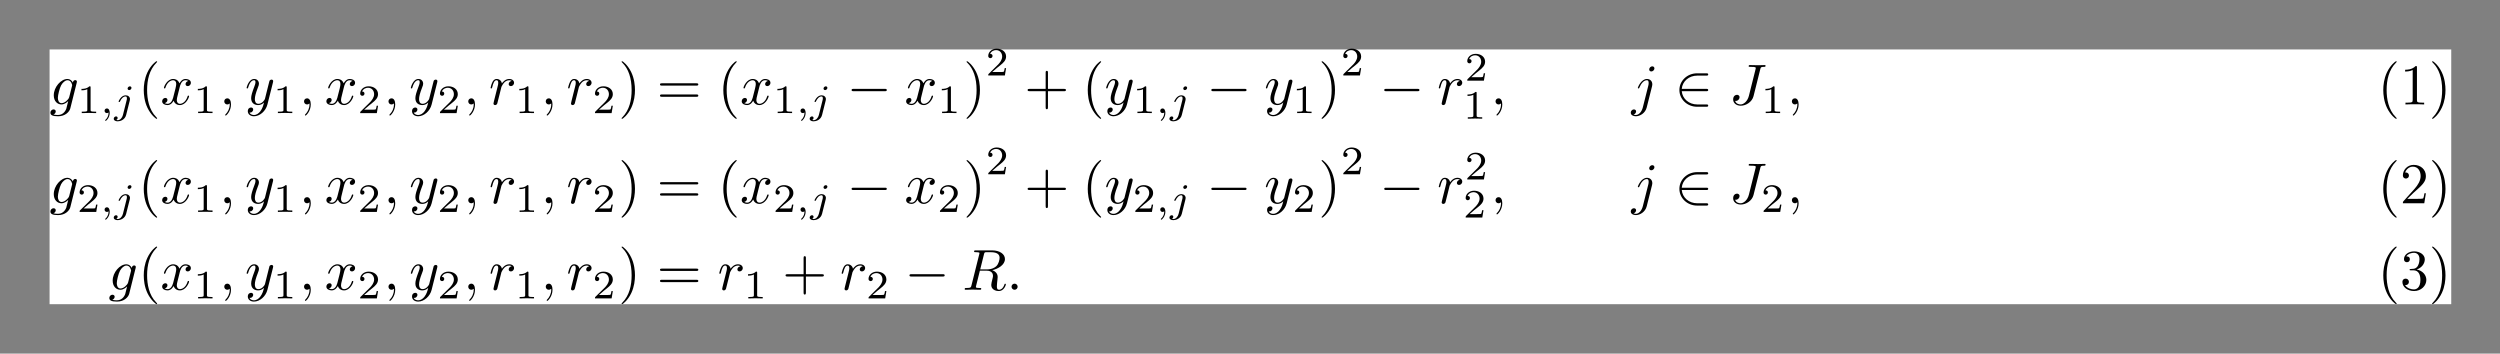 <?xml version='1.0' encoding='UTF-8'?>
<!-- This file was generated by dvisvgm 2.11.1 -->
<svg version='1.1' xmlns='http://www.w3.org/2000/svg' xmlns:xlink='http://www.w3.org/1999/xlink' width='503.635pt' height='71.232pt' viewBox='86.248 -18.243 503.635 71.232'>
<rect x="86.248" y="-18.243" width="503.635" height="71.232" fill="#808080" stroke="none"/>
<defs>
<path id='g0-0' d='M6.565-2.291C6.735-2.291 6.914-2.291 6.914-2.491S6.735-2.69 6.565-2.69H1.176C1.006-2.69 .827-2.69 .827-2.491S1.006-2.291 1.176-2.291H6.565Z'/>
<path id='g0-50' d='M5.46-2.291C5.629-2.291 5.808-2.291 5.808-2.491S5.629-2.69 5.46-2.69H1.235C1.355-4.025 2.501-4.981 3.905-4.981H5.46C5.629-4.981 5.808-4.981 5.808-5.181S5.629-5.38 5.46-5.38H3.885C2.182-5.38 .827-4.085 .827-2.491S2.182 .399 3.885 .399H5.46C5.629 .399 5.808 .399 5.808 .199S5.629 0 5.46 0H3.905C2.501 0 1.355-.956 1.235-2.291H5.46Z'/>
<path id='g2-59' d='M1.471-.112C1.471 .272 1.402 .718 .928 1.165C.9 1.193 .879 1.213 .879 1.248C.879 1.297 .934 1.346 .976 1.346C1.074 1.346 1.667 .788 1.667-.042C1.667-.474 1.499-.802 1.179-.802C.948-.802 .781-.621 .781-.404C.781-.181 .941 0 1.186 0C1.353 0 1.465-.112 1.471-.112Z'/>
<path id='g2-106' d='M3.062-4.359C3.062-4.477 2.971-4.624 2.783-4.624C2.58-4.624 2.392-4.428 2.392-4.24C2.392-4.129 2.476-3.975 2.671-3.975C2.859-3.975 3.062-4.156 3.062-4.359ZM1.583 .342C1.465 .823 1.095 1.227 .683 1.227C.593 1.227 .509 1.213 .432 1.186C.614 1.102 .669 .934 .669 .83C.669 .663 .537 .572 .398 .572C.181 .572 0 .76 0 .983C0 1.248 .272 1.423 .69 1.423S1.925 1.172 2.141 .321L2.769-2.176C2.79-2.253 2.803-2.315 2.803-2.42C2.803-2.803 2.476-3.075 2.057-3.075C1.283-3.075 .837-2.106 .837-2.008C.837-1.918 .934-1.918 .955-1.918C1.039-1.918 1.046-1.939 1.095-2.043C1.269-2.448 1.632-2.88 2.036-2.88C2.211-2.88 2.273-2.762 2.273-2.538C2.273-2.462 2.26-2.364 2.253-2.329L1.583 .342Z'/>
<path id='g4-49' d='M2.336-4.435C2.336-4.624 2.322-4.631 2.127-4.631C1.681-4.191 1.046-4.184 .76-4.184V-3.933C.928-3.933 1.388-3.933 1.771-4.129V-.572C1.771-.342 1.771-.251 1.074-.251H.809V0C.934-.007 1.792-.028 2.05-.028C2.267-.028 3.145-.007 3.299 0V-.251H3.034C2.336-.251 2.336-.342 2.336-.572V-4.435Z'/>
<path id='g4-50' d='M3.522-1.269H3.285C3.264-1.116 3.194-.704 3.103-.635C3.048-.593 2.511-.593 2.413-.593H1.13C1.862-1.241 2.106-1.437 2.525-1.764C3.041-2.176 3.522-2.608 3.522-3.271C3.522-4.115 2.783-4.631 1.89-4.631C1.025-4.631 .439-4.024 .439-3.382C.439-3.027 .739-2.992 .809-2.992C.976-2.992 1.179-3.11 1.179-3.361C1.179-3.487 1.13-3.731 .767-3.731C.983-4.226 1.458-4.38 1.785-4.38C2.483-4.38 2.845-3.836 2.845-3.271C2.845-2.664 2.413-2.183 2.19-1.932L.509-.272C.439-.209 .439-.195 .439 0H3.313L3.522-1.269Z'/>
<path id='g3-40' d='M3.298 2.391C3.298 2.361 3.298 2.341 3.128 2.172C1.883 .917 1.564-.966 1.564-2.491C1.564-4.224 1.943-5.958 3.168-7.203C3.298-7.323 3.298-7.342 3.298-7.372C3.298-7.442 3.258-7.472 3.198-7.472C3.098-7.472 2.202-6.795 1.614-5.529C1.106-4.433 .986-3.328 .986-2.491C.986-1.714 1.096-.508 1.644 .618C2.242 1.843 3.098 2.491 3.198 2.491C3.258 2.491 3.298 2.461 3.298 2.391Z'/>
<path id='g3-41' d='M2.879-2.491C2.879-3.268 2.77-4.473 2.222-5.599C1.624-6.824 .767-7.472 .667-7.472C.608-7.472 .568-7.432 .568-7.372C.568-7.342 .568-7.323 .757-7.143C1.733-6.157 2.301-4.573 2.301-2.491C2.301-.787 1.933 .966 .697 2.222C.568 2.341 .568 2.361 .568 2.391C.568 2.451 .608 2.491 .667 2.491C.767 2.491 1.664 1.813 2.252 .548C2.76-.548 2.879-1.654 2.879-2.491Z'/>
<path id='g3-43' d='M4.075-2.291H6.854C6.994-2.291 7.183-2.291 7.183-2.491S6.994-2.69 6.854-2.69H4.075V-5.479C4.075-5.619 4.075-5.808 3.875-5.808S3.676-5.619 3.676-5.479V-2.69H.887C.747-2.69 .558-2.69 .558-2.491S.747-2.291 .887-2.291H3.676V.498C3.676 .638 3.676 .827 3.875 .827S4.075 .638 4.075 .498V-2.291Z'/>
<path id='g3-49' d='M2.929-6.376C2.929-6.615 2.929-6.635 2.7-6.635C2.082-5.998 1.205-5.998 .887-5.998V-5.689C1.086-5.689 1.674-5.689 2.192-5.948V-.787C2.192-.428 2.162-.309 1.265-.309H.946V0C1.295-.03 2.162-.03 2.56-.03S3.826-.03 4.174 0V-.309H3.856C2.959-.309 2.929-.418 2.929-.787V-6.376Z'/>
<path id='g3-50' d='M1.265-.767L2.321-1.793C3.875-3.168 4.473-3.706 4.473-4.702C4.473-5.838 3.577-6.635 2.361-6.635C1.235-6.635 .498-5.719 .498-4.832C.498-4.274 .996-4.274 1.026-4.274C1.196-4.274 1.544-4.394 1.544-4.802C1.544-5.061 1.365-5.32 1.016-5.32C.936-5.32 .917-5.32 .887-5.31C1.116-5.958 1.654-6.326 2.232-6.326C3.138-6.326 3.567-5.519 3.567-4.702C3.567-3.905 3.068-3.118 2.521-2.501L.608-.369C.498-.259 .498-.239 .498 0H4.194L4.473-1.733H4.224C4.174-1.435 4.105-.996 4.005-.847C3.935-.767 3.278-.767 3.059-.767H1.265Z'/>
<path id='g3-51' d='M2.889-3.507C3.706-3.776 4.284-4.473 4.284-5.26C4.284-6.077 3.407-6.635 2.451-6.635C1.445-6.635 .687-6.037 .687-5.28C.687-4.951 .907-4.762 1.196-4.762C1.504-4.762 1.704-4.981 1.704-5.27C1.704-5.768 1.235-5.768 1.086-5.768C1.395-6.257 2.052-6.386 2.411-6.386C2.819-6.386 3.367-6.167 3.367-5.27C3.367-5.151 3.347-4.573 3.088-4.134C2.79-3.656 2.451-3.626 2.202-3.616C2.122-3.606 1.883-3.587 1.813-3.587C1.733-3.577 1.664-3.567 1.664-3.467C1.664-3.357 1.733-3.357 1.903-3.357H2.341C3.158-3.357 3.527-2.68 3.527-1.704C3.527-.349 2.839-.06 2.401-.06C1.973-.06 1.225-.229 .877-.817C1.225-.767 1.534-.986 1.534-1.365C1.534-1.724 1.265-1.923 .976-1.923C.737-1.923 .418-1.783 .418-1.345C.418-.438 1.345 .219 2.431 .219C3.646 .219 4.553-.687 4.553-1.704C4.553-2.521 3.925-3.298 2.889-3.507Z'/>
<path id='g3-61' d='M6.844-3.258C6.994-3.258 7.183-3.258 7.183-3.457S6.994-3.656 6.854-3.656H.887C.747-3.656 .558-3.656 .558-3.457S.747-3.258 .897-3.258H6.844ZM6.854-1.325C6.994-1.325 7.183-1.325 7.183-1.524S6.994-1.724 6.844-1.724H.897C.747-1.724 .558-1.724 .558-1.524S.747-1.325 .887-1.325H6.854Z'/>
<path id='g1-58' d='M1.913-.528C1.913-.817 1.674-1.056 1.385-1.056S.857-.817 .857-.528S1.096 0 1.385 0S1.913-.239 1.913-.528Z'/>
<path id='g1-59' d='M2.022-.01C2.022-.667 1.773-1.056 1.385-1.056C1.056-1.056 .857-.807 .857-.528C.857-.259 1.056 0 1.385 0C1.504 0 1.634-.04 1.733-.13C1.763-.149 1.773-.159 1.783-.159S1.803-.149 1.803-.01C1.803 .727 1.455 1.325 1.126 1.654C1.016 1.763 1.016 1.783 1.016 1.813C1.016 1.883 1.066 1.923 1.116 1.923C1.225 1.923 2.022 1.156 2.022-.01Z'/>
<path id='g1-74' d='M5.39-6.077C5.469-6.406 5.489-6.496 6.037-6.496C6.197-6.496 6.306-6.496 6.306-6.685C6.306-6.775 6.247-6.804 6.167-6.804C5.918-6.804 5.31-6.775 5.061-6.775C4.732-6.775 3.925-6.804 3.597-6.804C3.507-6.804 3.387-6.804 3.387-6.605C3.387-6.496 3.467-6.496 3.726-6.496C3.955-6.496 4.055-6.496 4.304-6.476C4.543-6.446 4.613-6.416 4.613-6.276C4.613-6.217 4.593-6.147 4.573-6.067L3.427-1.494C3.188-.528 2.511 0 1.993 0C1.733 0 1.205-.1 1.046-.618C1.076-.608 1.146-.608 1.166-.608C1.554-.608 1.813-.946 1.813-1.245C1.813-1.564 1.544-1.664 1.375-1.664C1.196-1.664 .707-1.544 .707-.867C.707-.249 1.235 .219 2.022 .219C2.939 .219 3.975-.438 4.224-1.425L5.39-6.077Z'/>
<path id='g1-82' d='M3.736-6.117C3.796-6.356 3.826-6.456 4.015-6.486C4.105-6.496 4.423-6.496 4.623-6.496C5.33-6.496 6.436-6.496 6.436-5.509C6.436-5.171 6.276-4.483 5.888-4.095C5.629-3.836 5.101-3.517 4.204-3.517H3.088L3.736-6.117ZM5.171-3.387C6.177-3.606 7.362-4.304 7.362-5.31C7.362-6.167 6.466-6.804 5.161-6.804H2.321C2.122-6.804 2.032-6.804 2.032-6.605C2.032-6.496 2.122-6.496 2.311-6.496C2.331-6.496 2.521-6.496 2.69-6.476C2.869-6.456 2.959-6.446 2.959-6.316C2.959-6.276 2.949-6.247 2.919-6.127L1.584-.777C1.484-.389 1.465-.309 .677-.309C.498-.309 .408-.309 .408-.11C.408 0 .528 0 .548 0C.827 0 1.524-.03 1.803-.03S2.79 0 3.068 0C3.148 0 3.268 0 3.268-.199C3.268-.309 3.178-.309 2.989-.309C2.62-.309 2.341-.309 2.341-.488C2.341-.548 2.361-.598 2.371-.658L3.029-3.298H4.214C5.121-3.298 5.3-2.74 5.3-2.391C5.3-2.242 5.22-1.933 5.161-1.704C5.091-1.425 5.001-1.056 5.001-.857C5.001 .219 6.197 .219 6.326 .219C7.173 .219 7.522-.787 7.522-.927C7.522-1.046 7.412-1.046 7.402-1.046C7.313-1.046 7.293-.976 7.273-.907C7.024-.169 6.595 0 6.366 0C6.037 0 5.968-.219 5.968-.608C5.968-.917 6.027-1.425 6.067-1.743C6.087-1.883 6.107-2.072 6.107-2.212C6.107-2.979 5.44-3.288 5.171-3.387Z'/>
<path id='g1-103' d='M4.692-3.756C4.702-3.816 4.722-3.866 4.722-3.935C4.722-4.105 4.603-4.204 4.433-4.204C4.334-4.204 4.065-4.134 4.025-3.776C3.846-4.144 3.497-4.403 3.098-4.403C1.963-4.403 .727-3.009 .727-1.574C.727-.588 1.335 0 2.052 0C2.64 0 3.108-.468 3.208-.578L3.218-.568C3.009 .319 2.889 .727 2.889 .747C2.849 .837 2.511 1.823 1.455 1.823C1.265 1.823 .936 1.813 .658 1.724C.956 1.634 1.066 1.375 1.066 1.205C1.066 1.046 .956 .857 .687 .857C.468 .857 .149 1.036 .149 1.435C.149 1.843 .518 2.042 1.474 2.042C2.72 2.042 3.437 1.265 3.587 .667L4.692-3.756ZM3.397-1.275C3.337-1.016 3.108-.767 2.889-.578C2.68-.399 2.371-.219 2.082-.219C1.584-.219 1.435-.737 1.435-1.136C1.435-1.614 1.724-2.79 1.993-3.298C2.262-3.786 2.69-4.184 3.108-4.184C3.766-4.184 3.905-3.377 3.905-3.328S3.885-3.218 3.875-3.178L3.397-1.275Z'/>
<path id='g1-106' d='M3.955-6.227C3.955-6.416 3.816-6.585 3.577-6.585C3.347-6.585 3.049-6.356 3.049-6.057C3.049-5.858 3.188-5.699 3.417-5.699C3.686-5.699 3.955-5.958 3.955-6.227ZM1.953 .498C1.763 1.255 1.285 1.823 .727 1.823C.667 1.823 .518 1.823 .339 1.733C.638 1.664 .787 1.405 .787 1.205C.787 1.046 .677 .857 .408 .857C.159 .857-.13 1.066-.13 1.425C-.13 1.823 .269 2.042 .747 2.042C1.445 2.042 2.371 1.514 2.62 .528L3.537-3.118C3.587-3.318 3.587-3.457 3.587-3.487C3.587-4.055 3.168-4.403 2.67-4.403C1.654-4.403 1.086-2.959 1.086-2.869C1.086-2.77 1.186-2.77 1.205-2.77C1.295-2.77 1.305-2.78 1.385-2.969C1.634-3.577 2.092-4.184 2.64-4.184C2.78-4.184 2.959-4.144 2.959-3.726C2.959-3.497 2.929-3.387 2.889-3.218L1.953 .498Z'/>
<path id='g1-114' d='M.877-.588C.847-.438 .787-.209 .787-.159C.787 .02 .927 .11 1.076 .11C1.196 .11 1.375 .03 1.445-.169C1.465-.209 1.803-1.564 1.843-1.743C1.923-2.072 2.102-2.77 2.162-3.039C2.202-3.168 2.481-3.636 2.72-3.856C2.8-3.925 3.088-4.184 3.517-4.184C3.776-4.184 3.925-4.065 3.935-4.065C3.636-4.015 3.417-3.776 3.417-3.517C3.417-3.357 3.527-3.168 3.796-3.168S4.344-3.397 4.344-3.756C4.344-4.105 4.025-4.403 3.517-4.403C2.869-4.403 2.431-3.915 2.242-3.636C2.162-4.085 1.803-4.403 1.335-4.403C.877-4.403 .687-4.015 .598-3.836C.418-3.497 .289-2.899 .289-2.869C.289-2.77 .389-2.77 .408-2.77C.508-2.77 .518-2.78 .578-2.999C.747-3.706 .946-4.184 1.305-4.184C1.474-4.184 1.614-4.105 1.614-3.726C1.614-3.517 1.584-3.407 1.455-2.889L.877-.588Z'/>
<path id='g1-120' d='M3.328-3.009C3.387-3.268 3.616-4.184 4.314-4.184C4.364-4.184 4.603-4.184 4.812-4.055C4.533-4.005 4.334-3.756 4.334-3.517C4.334-3.357 4.443-3.168 4.712-3.168C4.932-3.168 5.25-3.347 5.25-3.746C5.25-4.264 4.663-4.403 4.324-4.403C3.746-4.403 3.397-3.875 3.278-3.646C3.029-4.304 2.491-4.403 2.202-4.403C1.166-4.403 .598-3.118 .598-2.869C.598-2.77 .697-2.77 .717-2.77C.797-2.77 .827-2.79 .847-2.879C1.186-3.935 1.843-4.184 2.182-4.184C2.371-4.184 2.72-4.095 2.72-3.517C2.72-3.208 2.55-2.54 2.182-1.146C2.022-.528 1.674-.11 1.235-.11C1.176-.11 .946-.11 .737-.239C.986-.289 1.205-.498 1.205-.777C1.205-1.046 .986-1.126 .837-1.126C.538-1.126 .289-.867 .289-.548C.289-.09 .787 .11 1.225 .11C1.883 .11 2.242-.588 2.271-.648C2.391-.279 2.75 .11 3.347 .11C4.374 .11 4.941-1.176 4.941-1.425C4.941-1.524 4.852-1.524 4.822-1.524C4.732-1.524 4.712-1.484 4.692-1.415C4.364-.349 3.686-.11 3.367-.11C2.979-.11 2.819-.428 2.819-.767C2.819-.986 2.879-1.205 2.989-1.644L3.328-3.009Z'/>
<path id='g1-121' d='M4.842-3.796C4.882-3.935 4.882-3.955 4.882-4.025C4.882-4.204 4.742-4.294 4.593-4.294C4.493-4.294 4.334-4.234 4.244-4.085C4.224-4.035 4.144-3.726 4.105-3.547C4.035-3.288 3.965-3.019 3.905-2.75L3.457-.956C3.417-.807 2.989-.11 2.331-.11C1.823-.11 1.714-.548 1.714-.917C1.714-1.375 1.883-1.993 2.222-2.869C2.381-3.278 2.421-3.387 2.421-3.587C2.421-4.035 2.102-4.403 1.604-4.403C.658-4.403 .289-2.959 .289-2.869C.289-2.77 .389-2.77 .408-2.77C.508-2.77 .518-2.79 .568-2.949C.837-3.885 1.235-4.184 1.574-4.184C1.654-4.184 1.823-4.184 1.823-3.866C1.823-3.616 1.724-3.357 1.654-3.168C1.255-2.112 1.076-1.544 1.076-1.076C1.076-.189 1.704 .11 2.291 .11C2.68 .11 3.019-.06 3.298-.339C3.168 .179 3.049 .667 2.65 1.196C2.391 1.534 2.012 1.823 1.554 1.823C1.415 1.823 .966 1.793 .797 1.405C.956 1.405 1.086 1.405 1.225 1.285C1.325 1.196 1.425 1.066 1.425 .877C1.425 .568 1.156 .528 1.056 .528C.827 .528 .498 .687 .498 1.176C.498 1.674 .936 2.042 1.554 2.042C2.58 2.042 3.606 1.136 3.885 .01L4.842-3.796Z'/>
</defs>
<g id='page1' transform='matrix(1.166 0 0 1.166 0 0)'>
<rect x='82.533' y='-7.103' width='414.947' height='44.013' fill='#fff'/>
<use x='82.533' y='2.4' xlink:href='#g1-103'/>
<use x='87.285' y='3.895' xlink:href='#g4-49'/>
<use x='91.257' y='3.895' xlink:href='#g2-59'/>
<use x='93.623' y='3.895' xlink:href='#g2-106'/>
<use x='97.821' y='2.4' xlink:href='#g3-40'/>
<use x='101.695' y='2.4' xlink:href='#g1-120'/>
<use x='107.389' y='3.895' xlink:href='#g4-49'/>
<use x='111.858' y='2.4' xlink:href='#g1-59'/>
<use x='116.286' y='2.4' xlink:href='#g1-121'/>
<use x='121.171' y='3.895' xlink:href='#g4-49'/>
<use x='125.64' y='2.4' xlink:href='#g1-59'/>
<use x='130.068' y='2.4' xlink:href='#g1-120'/>
<use x='135.762' y='3.895' xlink:href='#g4-50'/>
<use x='140.231' y='2.4' xlink:href='#g1-59'/>
<use x='144.659' y='2.4' xlink:href='#g1-121'/>
<use x='149.543' y='3.895' xlink:href='#g4-50'/>
<use x='154.013' y='2.4' xlink:href='#g1-59'/>
<use x='158.44' y='2.4' xlink:href='#g1-114'/>
<use x='162.935' y='3.895' xlink:href='#g4-49'/>
<use x='167.405' y='2.4' xlink:href='#g1-59'/>
<use x='171.832' y='2.4' xlink:href='#g1-114'/>
<use x='176.327' y='3.895' xlink:href='#g4-50'/>
<use x='180.797' y='2.4' xlink:href='#g3-41'/>
<use x='187.438' y='2.4' xlink:href='#g3-61'/>
<use x='197.954' y='2.4' xlink:href='#g3-40'/>
<use x='201.829' y='2.4' xlink:href='#g1-120'/>
<use x='207.523' y='3.895' xlink:href='#g4-49'/>
<use x='211.494' y='3.895' xlink:href='#g2-59'/>
<use x='213.86' y='3.895' xlink:href='#g2-106'/>
<use x='220.272' y='2.4' xlink:href='#g0-0'/>
<use x='230.234' y='2.4' xlink:href='#g1-120'/>
<use x='235.928' y='3.895' xlink:href='#g4-49'/>
<use x='240.398' y='2.4' xlink:href='#g3-41'/>
<use x='244.272' y='-2.609' xlink:href='#g4-50'/>
<use x='250.955' y='2.4' xlink:href='#g3-43'/>
<use x='260.918' y='2.4' xlink:href='#g3-40'/>
<use x='264.792' y='2.4' xlink:href='#g1-121'/>
<use x='269.677' y='3.895' xlink:href='#g4-49'/>
<use x='273.648' y='3.895' xlink:href='#g2-59'/>
<use x='276.014' y='3.895' xlink:href='#g2-106'/>
<use x='282.426' y='2.4' xlink:href='#g0-0'/>
<use x='292.388' y='2.4' xlink:href='#g1-121'/>
<use x='297.273' y='3.895' xlink:href='#g4-49'/>
<use x='301.742' y='2.4' xlink:href='#g3-41'/>
<use x='305.616' y='-2.609' xlink:href='#g4-50'/>
<use x='312.3' y='2.4' xlink:href='#g0-0'/>
<use x='322.262' y='2.4' xlink:href='#g1-114'/>
<use x='327.034' y='-1.713' xlink:href='#g4-50'/>
<use x='326.757' y='4.863' xlink:href='#g4-49'/>
<use x='331.503' y='2.4' xlink:href='#g1-59'/>
<use x='355.856' y='2.4' xlink:href='#g1-106'/>
<use x='363.297' y='2.4' xlink:href='#g0-50'/>
<use x='372.706' y='2.4' xlink:href='#g1-74'/>
<use x='378.23' y='3.895' xlink:href='#g4-49'/>
<use x='382.7' y='2.4' xlink:href='#g1-59'/>
<use x='484.75' y='2.4' xlink:href='#g3-40'/>
<use x='488.625' y='2.4' xlink:href='#g3-49'/>
<use x='493.606' y='2.4' xlink:href='#g3-41'/>
<use x='82.533' y='19.475' xlink:href='#g1-103'/>
<use x='87.285' y='20.97' xlink:href='#g4-50'/>
<use x='91.257' y='20.97' xlink:href='#g2-59'/>
<use x='93.623' y='20.97' xlink:href='#g2-106'/>
<use x='97.821' y='19.475' xlink:href='#g3-40'/>
<use x='101.695' y='19.475' xlink:href='#g1-120'/>
<use x='107.389' y='20.97' xlink:href='#g4-49'/>
<use x='111.858' y='19.475' xlink:href='#g1-59'/>
<use x='116.286' y='19.475' xlink:href='#g1-121'/>
<use x='121.171' y='20.97' xlink:href='#g4-49'/>
<use x='125.64' y='19.475' xlink:href='#g1-59'/>
<use x='130.068' y='19.475' xlink:href='#g1-120'/>
<use x='135.762' y='20.97' xlink:href='#g4-50'/>
<use x='140.231' y='19.475' xlink:href='#g1-59'/>
<use x='144.659' y='19.475' xlink:href='#g1-121'/>
<use x='149.543' y='20.97' xlink:href='#g4-50'/>
<use x='154.013' y='19.475' xlink:href='#g1-59'/>
<use x='158.44' y='19.475' xlink:href='#g1-114'/>
<use x='162.935' y='20.97' xlink:href='#g4-49'/>
<use x='167.405' y='19.475' xlink:href='#g1-59'/>
<use x='171.832' y='19.475' xlink:href='#g1-114'/>
<use x='176.327' y='20.97' xlink:href='#g4-50'/>
<use x='180.797' y='19.475' xlink:href='#g3-41'/>
<use x='187.438' y='19.475' xlink:href='#g3-61'/>
<use x='197.954' y='19.475' xlink:href='#g3-40'/>
<use x='201.829' y='19.475' xlink:href='#g1-120'/>
<use x='207.523' y='20.97' xlink:href='#g4-50'/>
<use x='211.494' y='20.97' xlink:href='#g2-59'/>
<use x='213.86' y='20.97' xlink:href='#g2-106'/>
<use x='220.272' y='19.475' xlink:href='#g0-0'/>
<use x='230.234' y='19.475' xlink:href='#g1-120'/>
<use x='235.928' y='20.97' xlink:href='#g4-50'/>
<use x='240.398' y='19.475' xlink:href='#g3-41'/>
<use x='244.272' y='14.466' xlink:href='#g4-50'/>
<use x='250.955' y='19.475' xlink:href='#g3-43'/>
<use x='260.918' y='19.475' xlink:href='#g3-40'/>
<use x='264.792' y='19.475' xlink:href='#g1-121'/>
<use x='269.677' y='20.97' xlink:href='#g4-50'/>
<use x='273.648' y='20.97' xlink:href='#g2-59'/>
<use x='276.014' y='20.97' xlink:href='#g2-106'/>
<use x='282.426' y='19.475' xlink:href='#g0-0'/>
<use x='292.388' y='19.475' xlink:href='#g1-121'/>
<use x='297.273' y='20.97' xlink:href='#g4-50'/>
<use x='301.742' y='19.475' xlink:href='#g3-41'/>
<use x='305.616' y='14.466' xlink:href='#g4-50'/>
<use x='312.3' y='19.475' xlink:href='#g0-0'/>
<use x='322.262' y='19.475' xlink:href='#g1-114'/>
<use x='327.034' y='15.362' xlink:href='#g4-50'/>
<use x='326.757' y='21.938' xlink:href='#g4-50'/>
<use x='331.503' y='19.475' xlink:href='#g1-59'/>
<use x='355.856' y='19.475' xlink:href='#g1-106'/>
<use x='363.297' y='19.475' xlink:href='#g0-50'/>
<use x='372.706' y='19.475' xlink:href='#g1-74'/>
<use x='378.23' y='20.97' xlink:href='#g4-50'/>
<use x='382.7' y='19.475' xlink:href='#g1-59'/>
<use x='484.75' y='19.475' xlink:href='#g3-40'/>
<use x='488.625' y='19.475' xlink:href='#g3-50'/>
<use x='493.606' y='19.475' xlink:href='#g3-41'/>
<use x='92.711' y='34.419' xlink:href='#g1-103'/>
<use x='97.821' y='34.419' xlink:href='#g3-40'/>
<use x='101.695' y='34.419' xlink:href='#g1-120'/>
<use x='107.389' y='35.914' xlink:href='#g4-49'/>
<use x='111.858' y='34.419' xlink:href='#g1-59'/>
<use x='116.286' y='34.419' xlink:href='#g1-121'/>
<use x='121.171' y='35.914' xlink:href='#g4-49'/>
<use x='125.64' y='34.419' xlink:href='#g1-59'/>
<use x='130.068' y='34.419' xlink:href='#g1-120'/>
<use x='135.762' y='35.914' xlink:href='#g4-50'/>
<use x='140.231' y='34.419' xlink:href='#g1-59'/>
<use x='144.659' y='34.419' xlink:href='#g1-121'/>
<use x='149.543' y='35.914' xlink:href='#g4-50'/>
<use x='154.013' y='34.419' xlink:href='#g1-59'/>
<use x='158.44' y='34.419' xlink:href='#g1-114'/>
<use x='162.935' y='35.914' xlink:href='#g4-49'/>
<use x='167.405' y='34.419' xlink:href='#g1-59'/>
<use x='171.832' y='34.419' xlink:href='#g1-114'/>
<use x='176.327' y='35.914' xlink:href='#g4-50'/>
<use x='180.797' y='34.419' xlink:href='#g3-41'/>
<use x='187.438' y='34.419' xlink:href='#g3-61'/>
<use x='197.954' y='34.419' xlink:href='#g1-114'/>
<use x='202.449' y='35.914' xlink:href='#g4-49'/>
<use x='209.132' y='34.419' xlink:href='#g3-43'/>
<use x='219.095' y='34.419' xlink:href='#g1-114'/>
<use x='223.59' y='35.914' xlink:href='#g4-50'/>
<use x='230.273' y='34.419' xlink:href='#g0-0'/>
<use x='240.235' y='34.419' xlink:href='#g1-82'/>
<use x='247.877' y='34.419' xlink:href='#g1-58'/>
<use x='484.75' y='34.419' xlink:href='#g3-40'/>
<use x='488.625' y='34.419' xlink:href='#g3-51'/>
<use x='493.606' y='34.419' xlink:href='#g3-41'/>
</g>
</svg>